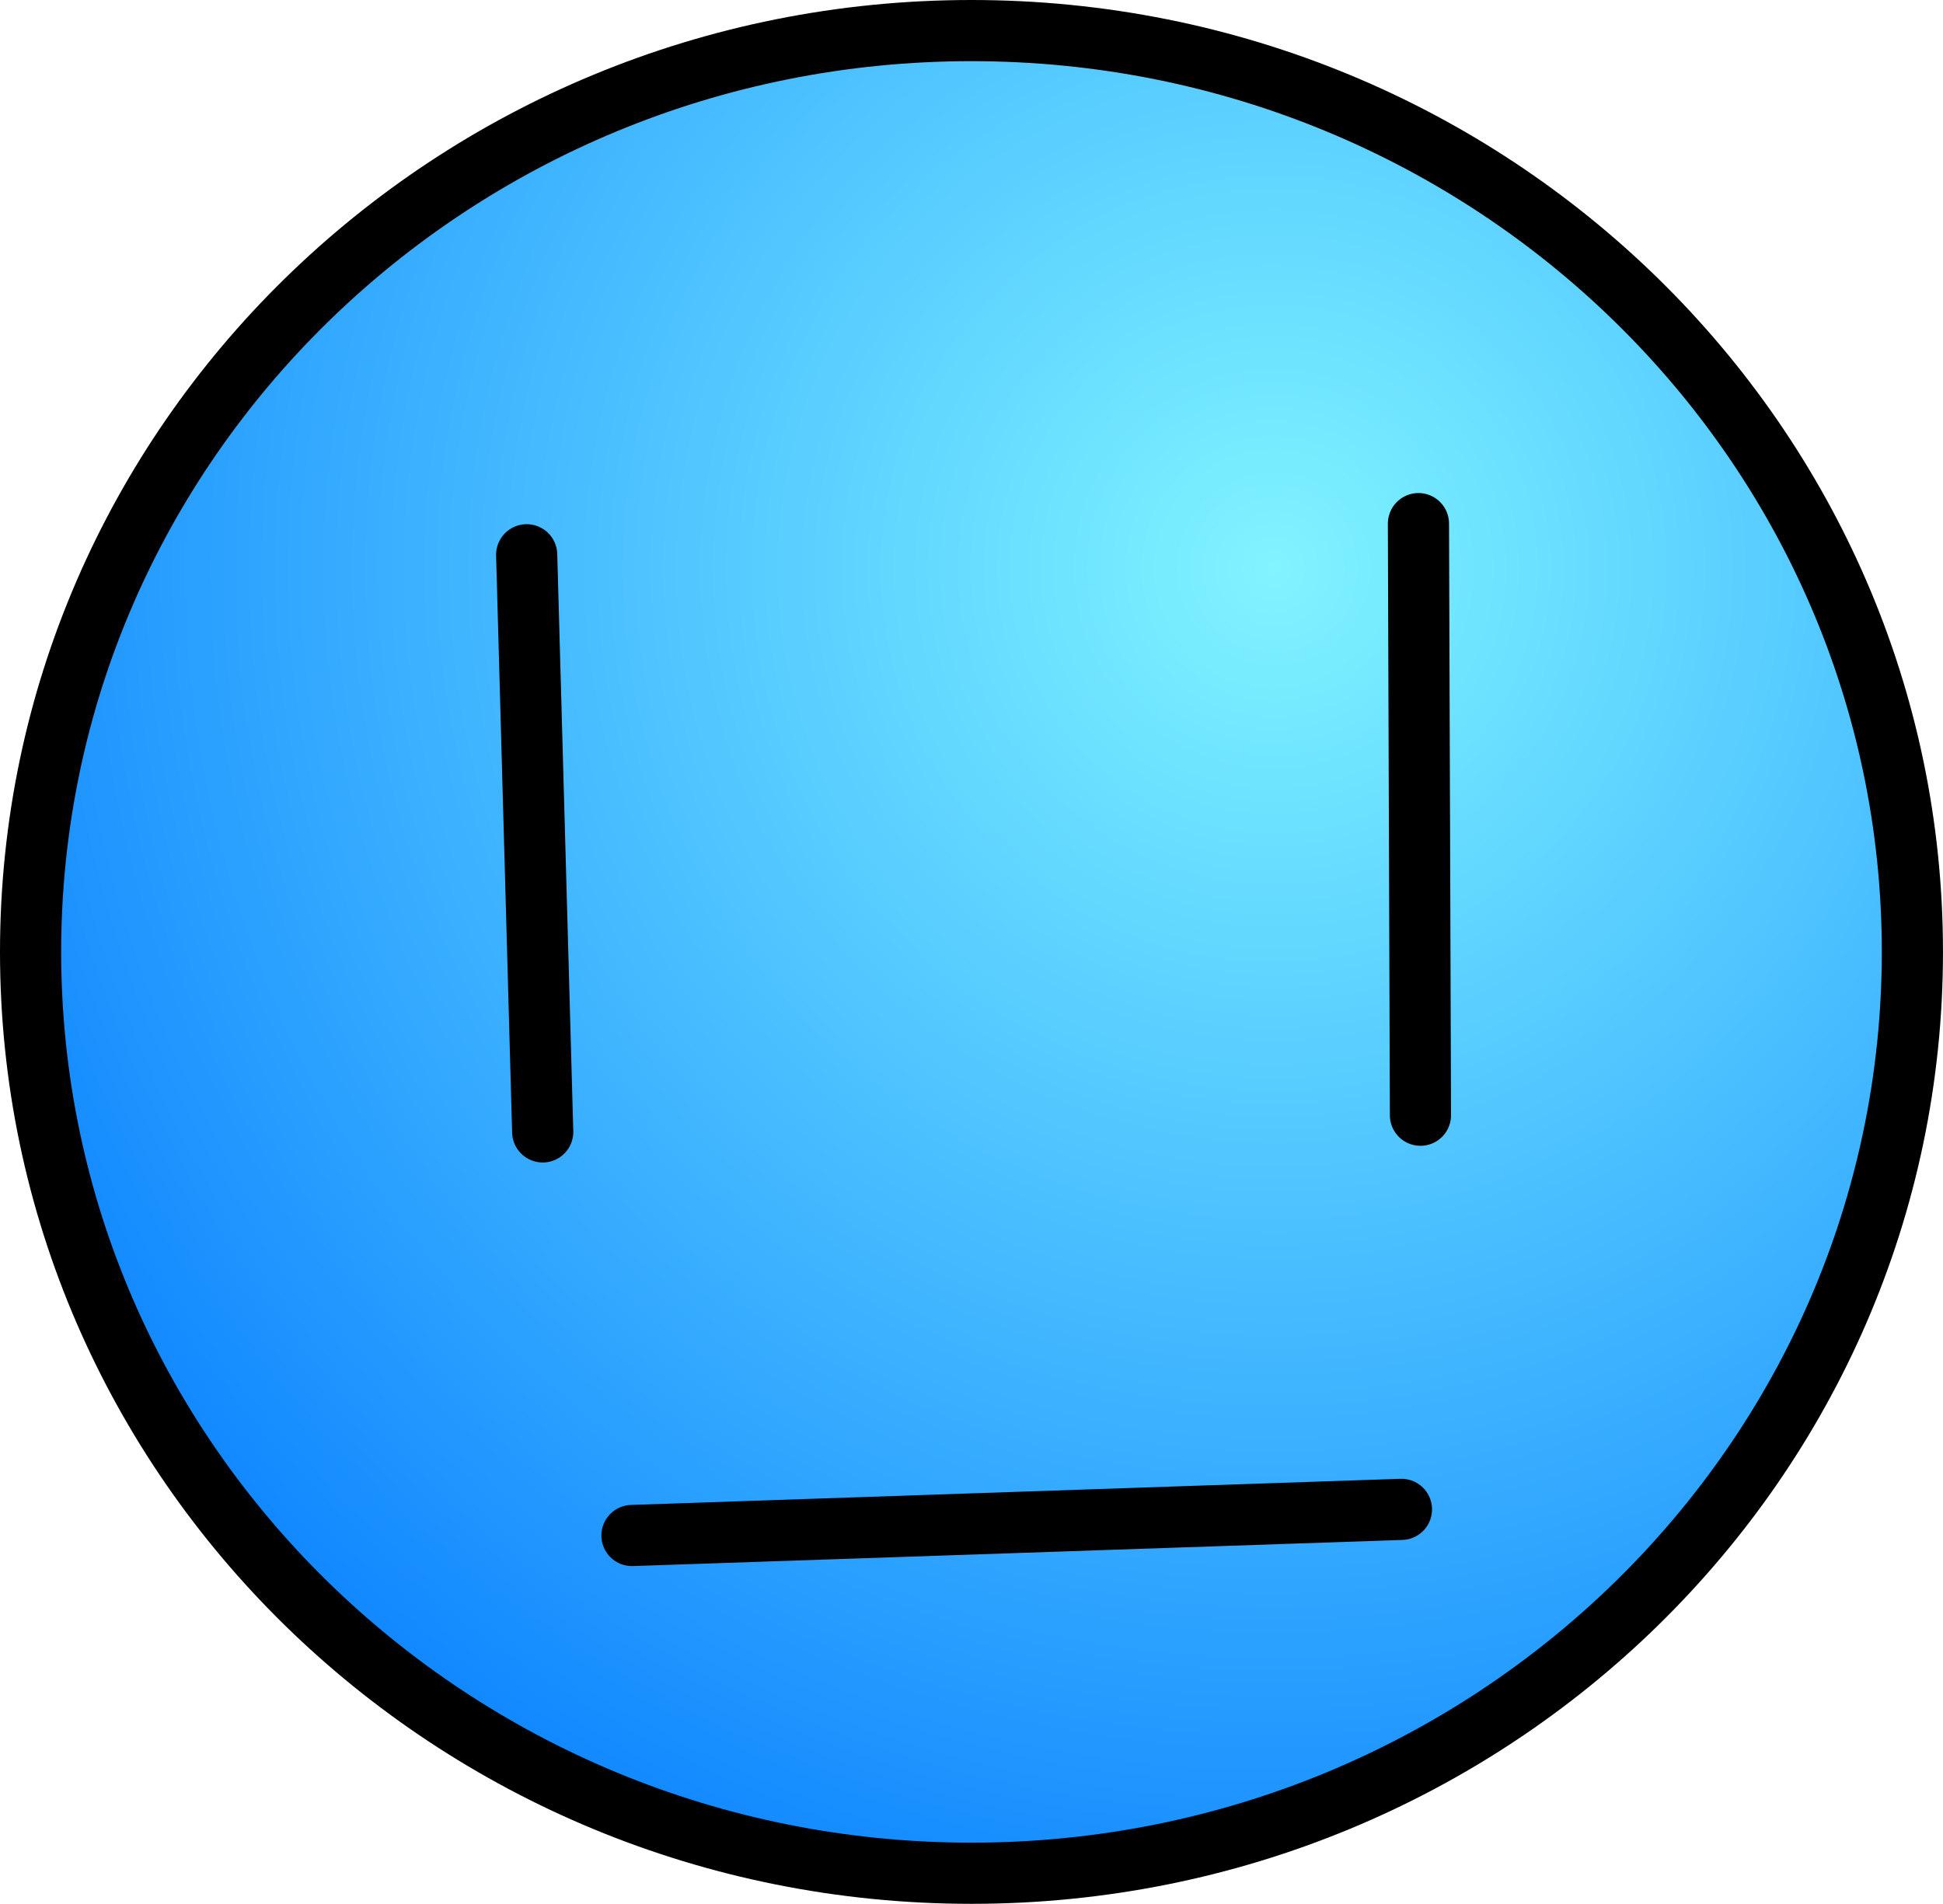 <svg version="1.1" xmlns="http://www.w3.org/2000/svg" xmlns:xlink="http://www.w3.org/1999/xlink" width="79.405" height="77.81" viewBox="0,0,79.405,77.81"><defs><radialGradient cx="252.713" cy="164.424" r="65.847" gradientUnits="userSpaceOnUse" id="color-1"><stop offset="0" stop-color="#80f4ff"/><stop offset="1" stop-color="#0077ff"/></radialGradient></defs><g transform="translate(-200.659,-141.184)"><g data-paper-data="{&quot;isPaintingLayer&quot;:true}" fill-rule="nonzero" stroke="#000000" stroke-width="2.5" stroke-linejoin="miter" stroke-miterlimit="10" stroke-dasharray="" stroke-dashoffset="0" style="mix-blend-mode: normal"><path d="M201.909,180.089c0,-20.796 17.216,-37.655 38.452,-37.655c21.237,0 38.452,16.859 38.452,37.655c0,20.796 -17.216,37.655 -38.452,37.655c-21.237,0 -38.452,-16.859 -38.452,-37.655z" fill="url(#color-1)" stroke-linecap="butt"/><path d="M222.183,163.858l0.655,23.587" fill="none" stroke-linecap="round"/><path d="M258.709,186.763l-0.082,-24.178" fill="none" stroke-linecap="round"/><path d="M257.932,202.872l-31.446,1.068" fill="none" stroke-linecap="round"/></g></g></svg>